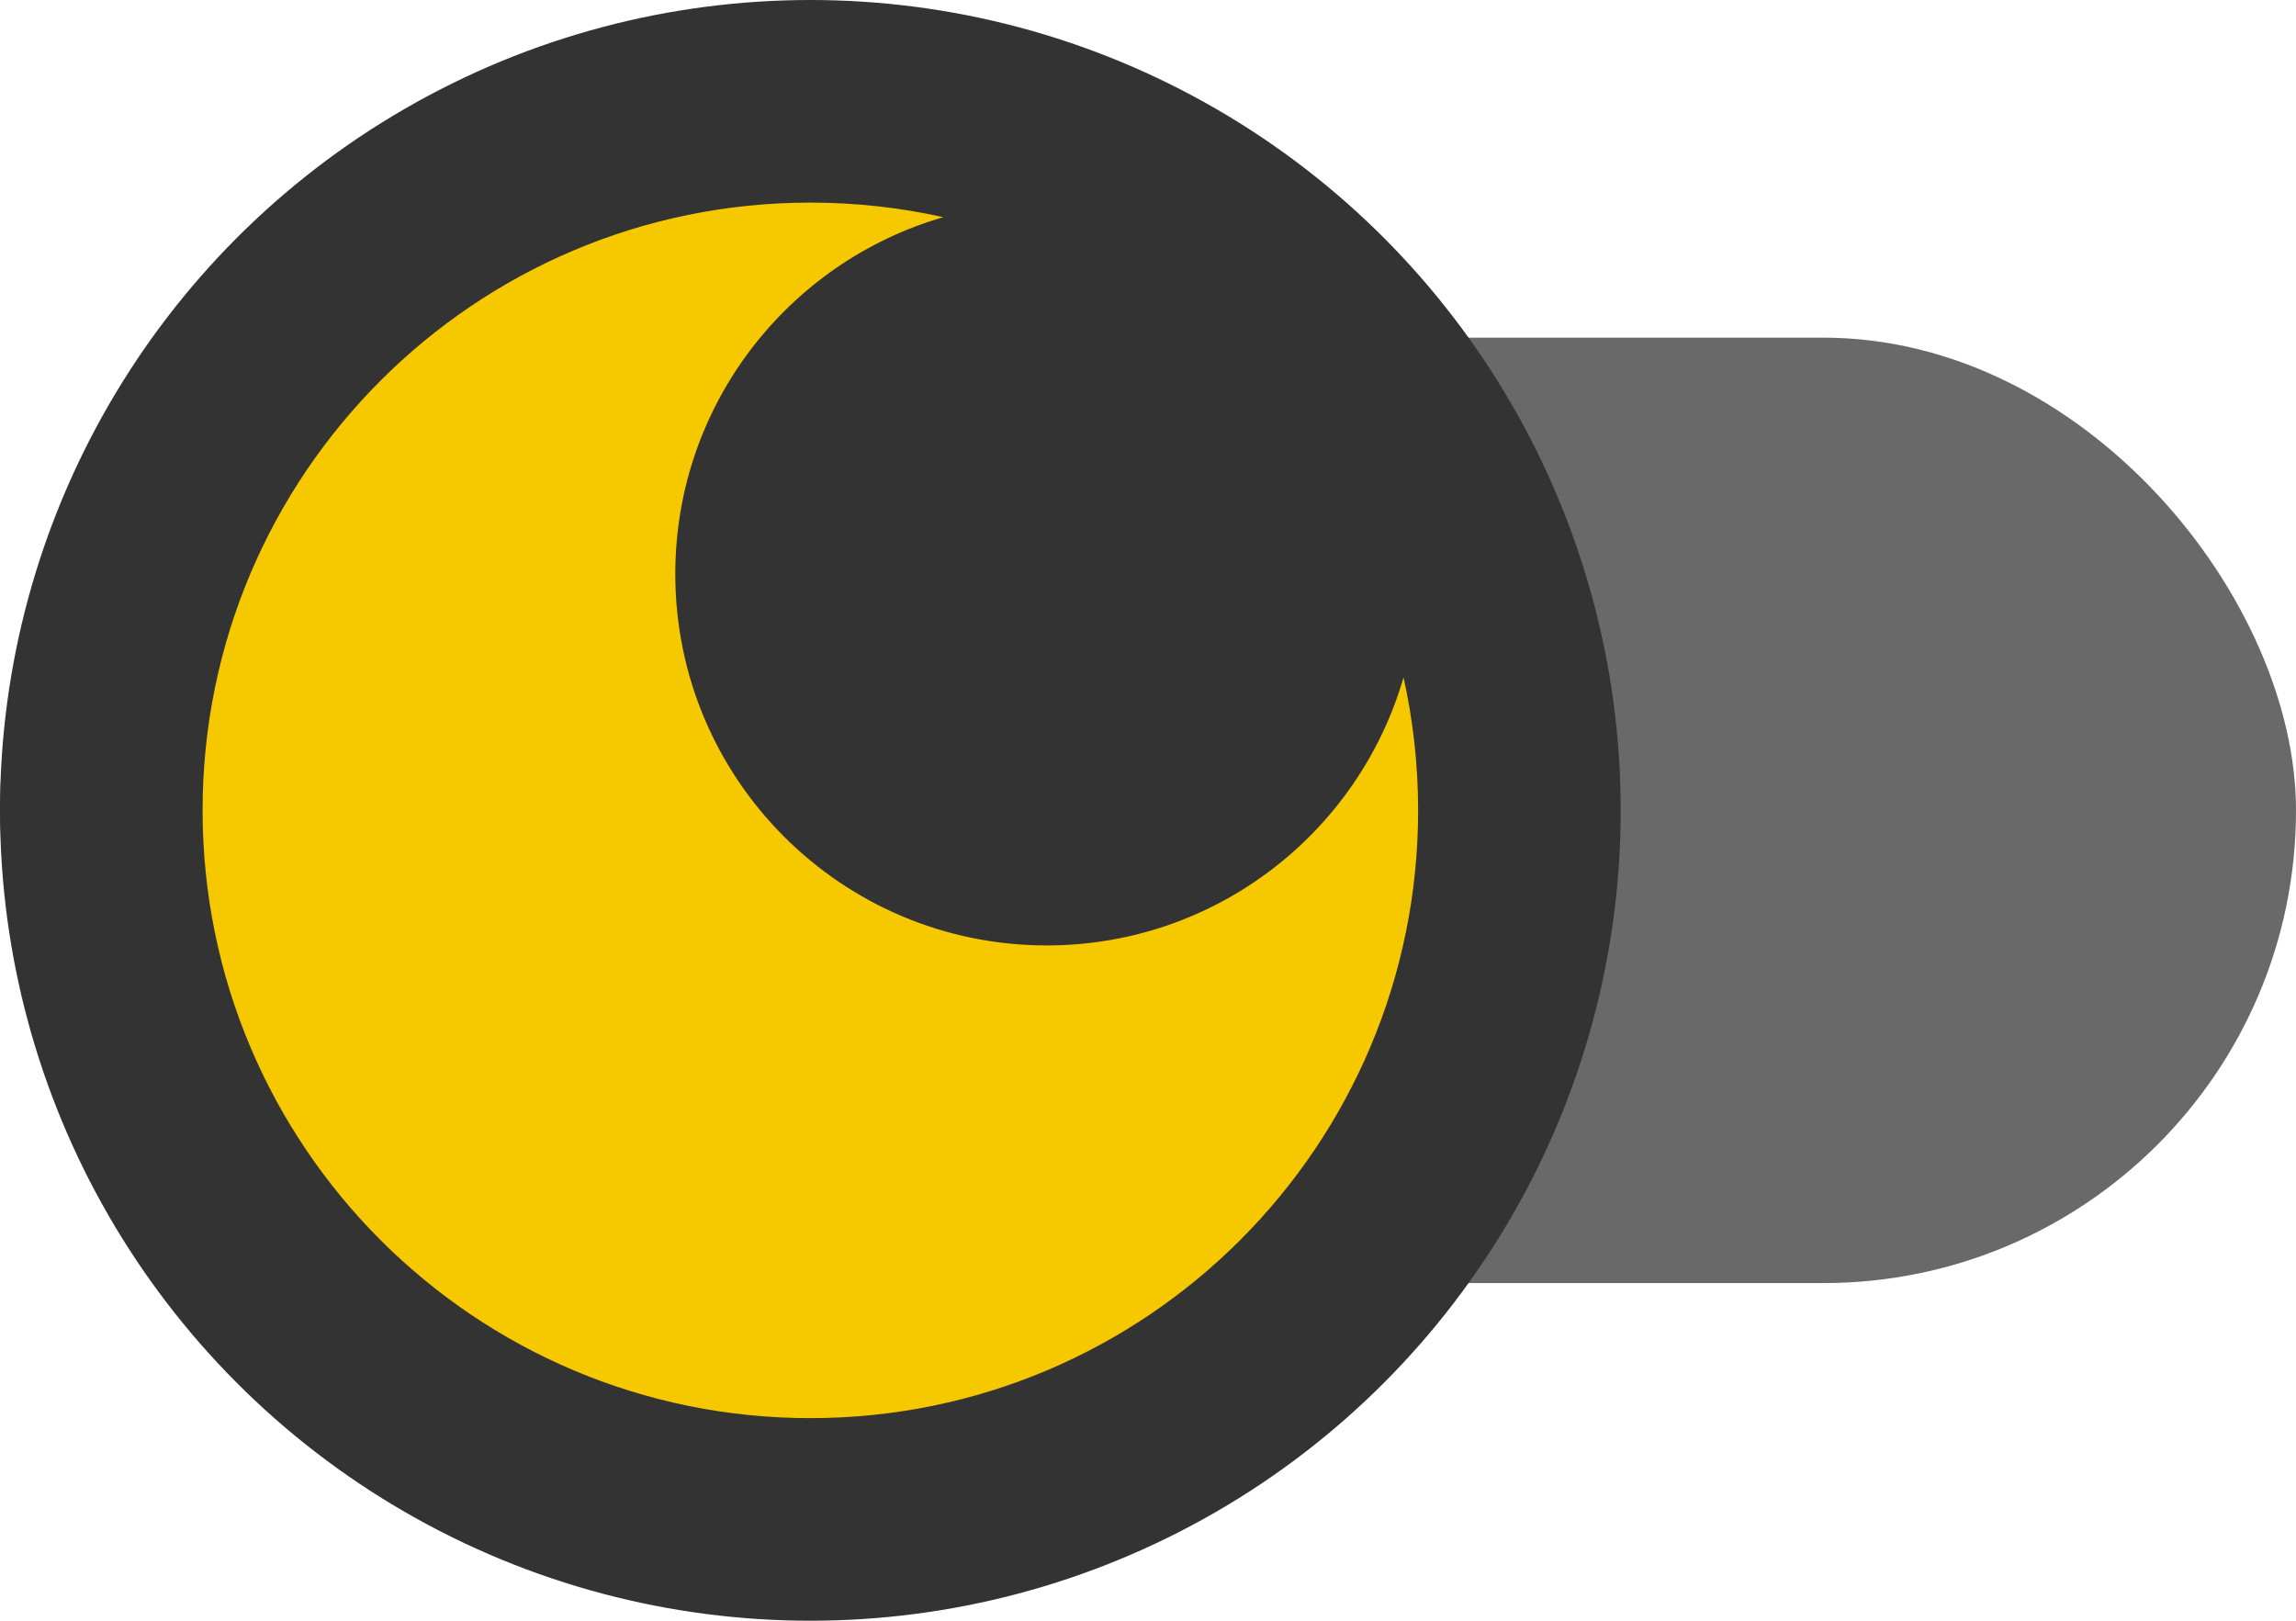 <svg width="34" height="24" viewBox="0 0 34 24" fill="none" xmlns="http://www.w3.org/2000/svg">
<rect y="5" width="34" height="14" rx="7" fill="#696969"/>
<g clip-path="url(#clip0_36_53)">
<circle cx="12" cy="12" r="12" fill="#333333"/>
<path fill-rule="evenodd" clip-rule="evenodd" d="M12 21C16.971 21 21 16.971 21 12C21 11.324 20.925 10.665 20.784 10.031C20.121 12.324 18.006 14 15.5 14C12.462 14 10 11.538 10 8.5C10 5.994 11.676 3.879 13.969 3.216C13.335 3.075 12.676 3 12 3C7.029 3 3 7.029 3 12C3 16.971 7.029 21 12 21Z" fill="#F6C800"/>
</g>
<defs>
<clipPath id="clip0_36_53">
<rect width="24" height="24" fill="white"/>
</clipPath>
</defs>
</svg>

